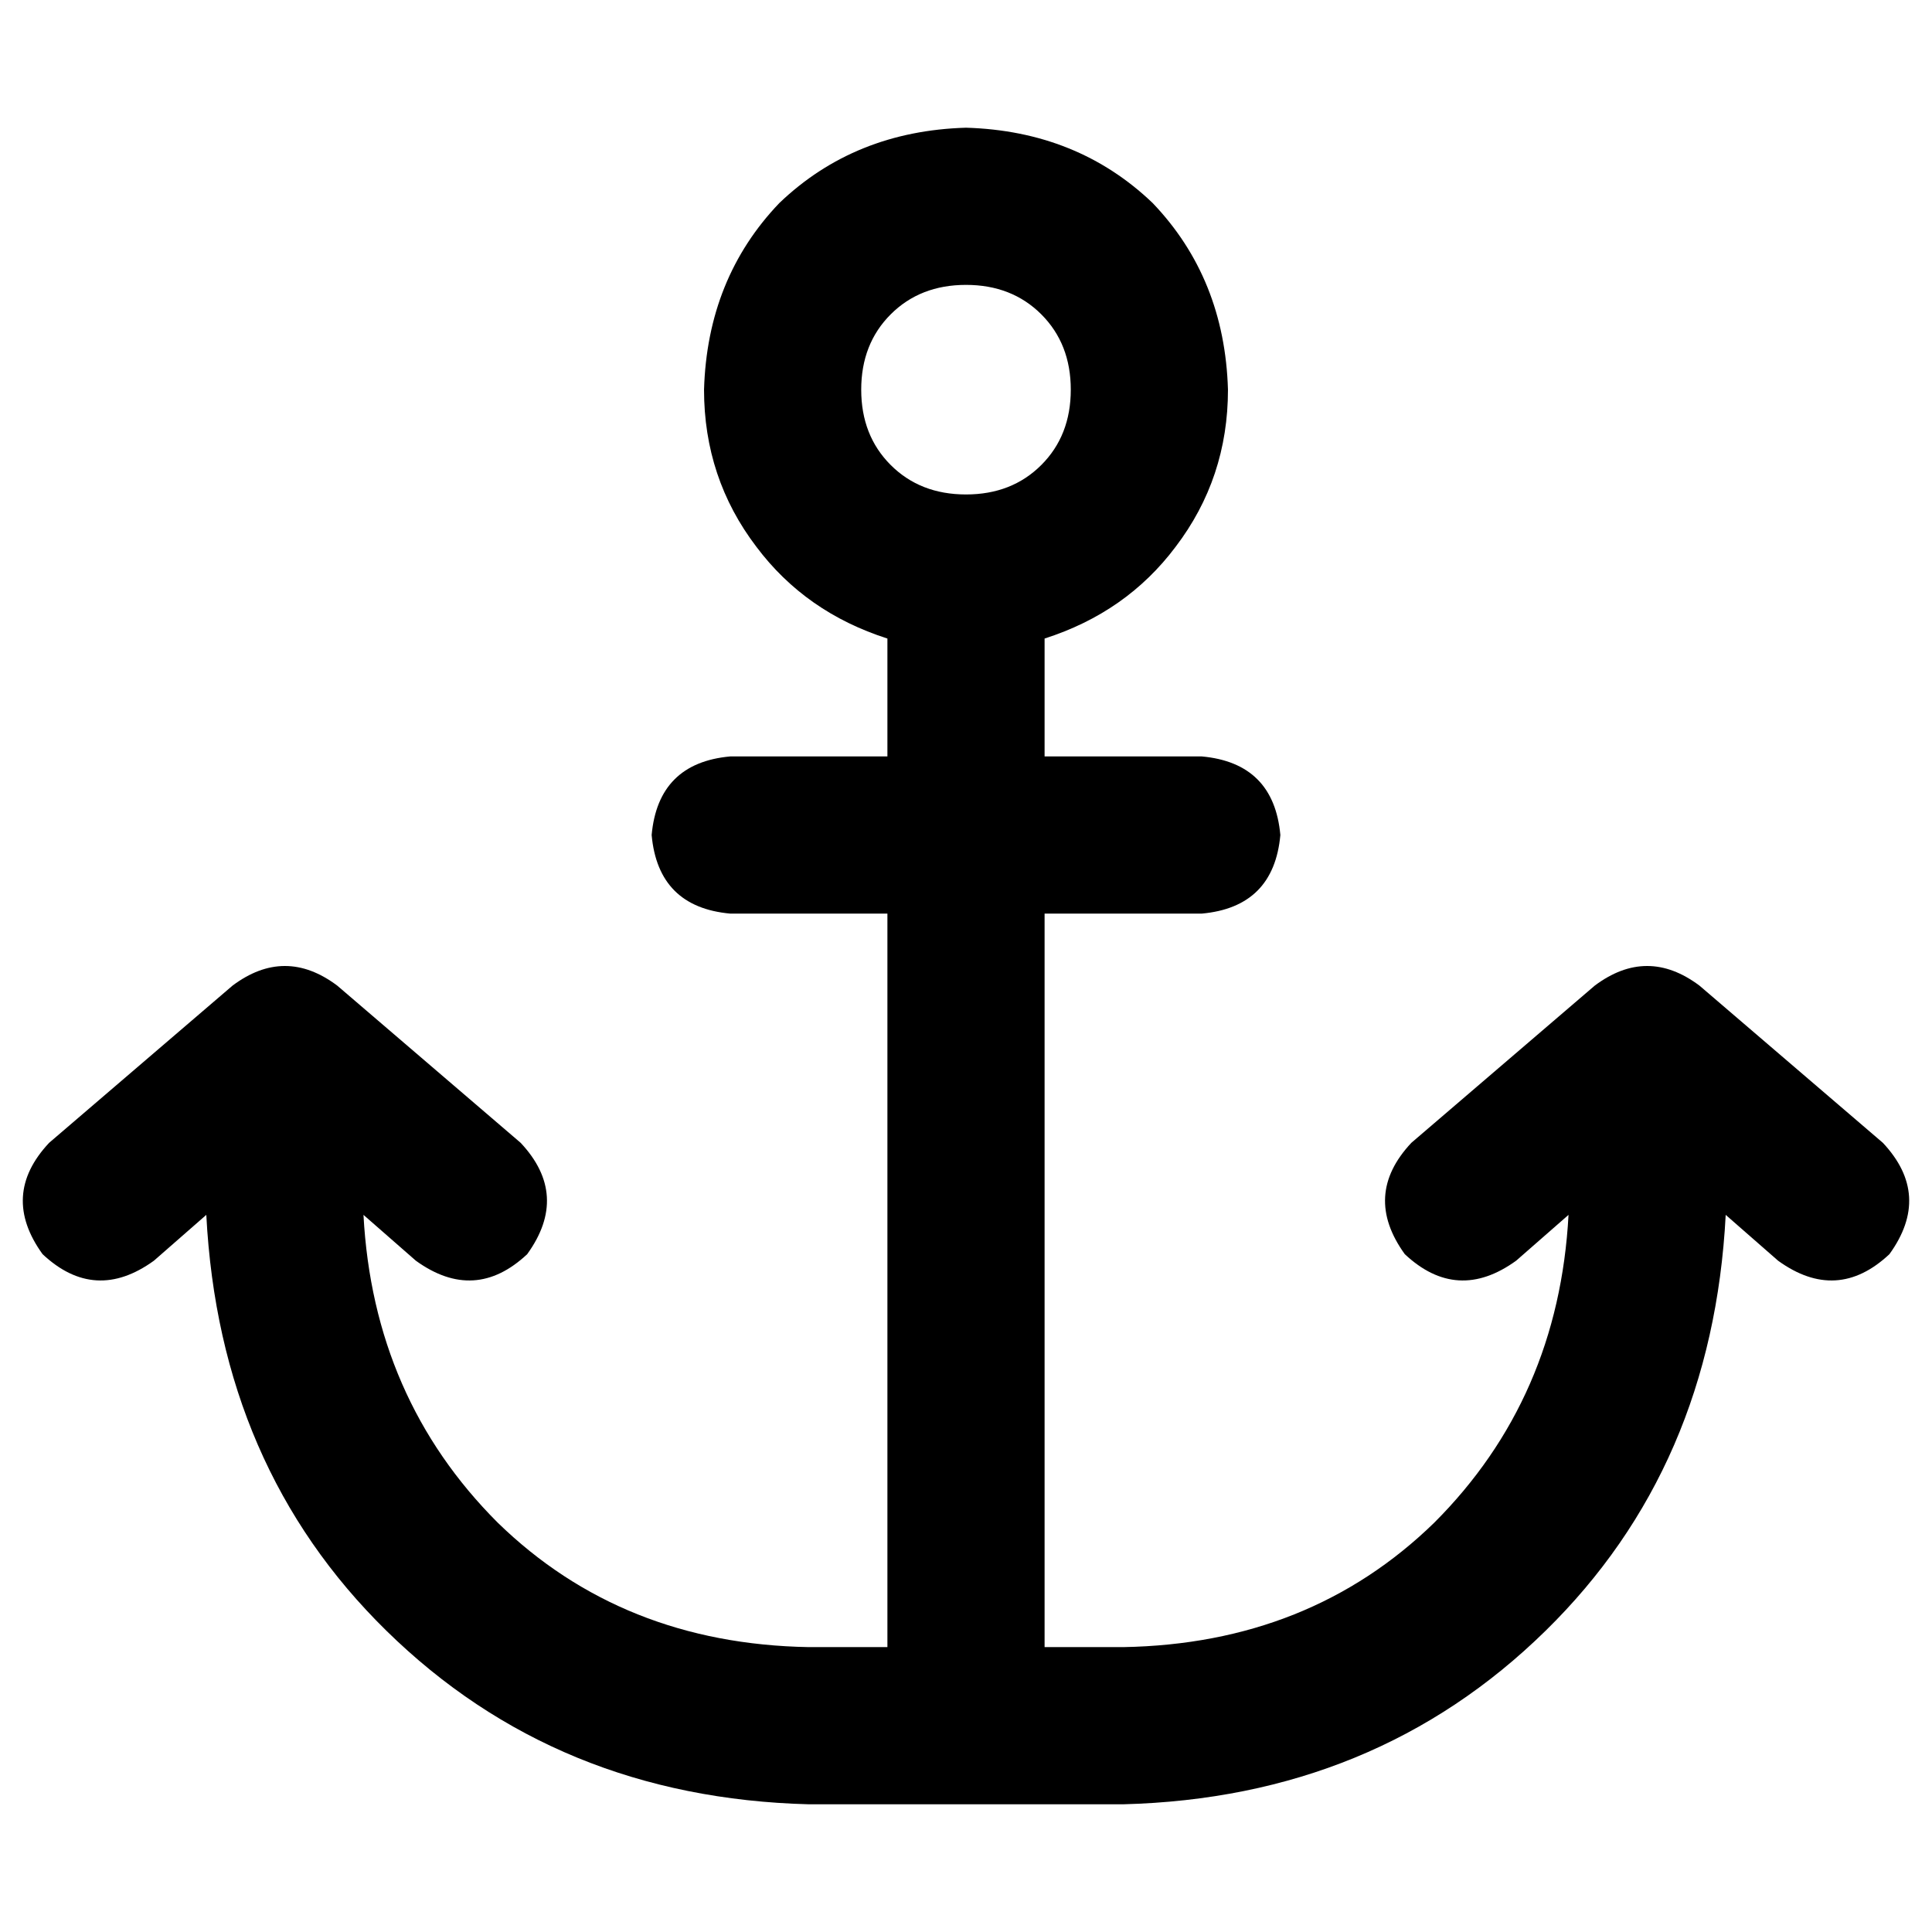 <svg xmlns="http://www.w3.org/2000/svg" viewBox="0 0 512 512">
  <path d="M 283.769 103.268 Q 283.769 115.417 275.959 123.227 L 275.959 123.227 L 275.959 123.227 Q 268.149 131.037 256 131.037 Q 243.851 131.037 236.041 123.227 Q 228.231 115.417 228.231 103.268 Q 228.231 91.119 236.041 83.308 Q 243.851 75.498 256 75.498 Q 268.149 75.498 275.959 83.308 Q 283.769 91.119 283.769 103.268 L 283.769 103.268 Z M 256 33.844 Q 226.495 34.712 206.536 53.803 L 206.536 53.803 L 206.536 53.803 Q 187.444 73.763 186.576 103.268 Q 186.576 126.698 200.461 144.922 Q 213.478 162.278 235.173 169.22 Q 235.173 170.956 235.173 172.692 L 235.173 200.461 L 235.173 200.461 L 193.519 200.461 L 193.519 200.461 Q 174.427 202.197 172.692 221.288 Q 174.427 240.38 193.519 242.115 L 235.173 242.115 L 235.173 242.115 L 235.173 436.502 L 235.173 436.502 L 214.346 436.502 L 214.346 436.502 Q 164.881 435.634 131.905 403.525 Q 98.929 370.549 96.325 321.953 L 110.21 334.102 L 110.21 334.102 Q 125.831 345.383 139.715 332.366 Q 150.997 316.746 137.98 302.861 L 89.383 261.207 L 89.383 261.207 Q 75.498 250.793 61.614 261.207 L 13.017 302.861 L 13.017 302.861 Q 0 316.746 11.281 332.366 Q 25.166 345.383 40.786 334.102 L 54.671 321.953 L 54.671 321.953 Q 58.142 388.773 102.4 432.163 Q 147.525 476.42 214.346 478.156 L 256 478.156 L 297.654 478.156 Q 364.475 476.42 409.6 432.163 Q 453.858 388.773 457.329 321.953 L 471.214 334.102 L 471.214 334.102 Q 486.834 345.383 500.719 332.366 Q 512 316.746 498.983 302.861 L 450.386 261.207 L 450.386 261.207 Q 436.502 250.793 422.617 261.207 L 374.02 302.861 L 374.02 302.861 Q 361.003 316.746 372.285 332.366 Q 386.17 345.383 401.79 334.102 L 415.675 321.953 L 415.675 321.953 Q 413.071 370.549 380.095 403.525 Q 347.119 435.634 297.654 436.502 L 276.827 436.502 L 276.827 436.502 L 276.827 242.115 L 276.827 242.115 L 318.481 242.115 L 318.481 242.115 Q 337.573 240.38 339.308 221.288 Q 337.573 202.197 318.481 200.461 L 276.827 200.461 L 276.827 200.461 L 276.827 172.692 L 276.827 172.692 Q 276.827 170.956 276.827 169.22 Q 298.522 162.278 311.539 144.922 Q 325.424 126.698 325.424 103.268 Q 324.556 73.763 305.464 53.803 Q 285.505 34.712 256 33.844 L 256 33.844 Z" />
</svg>